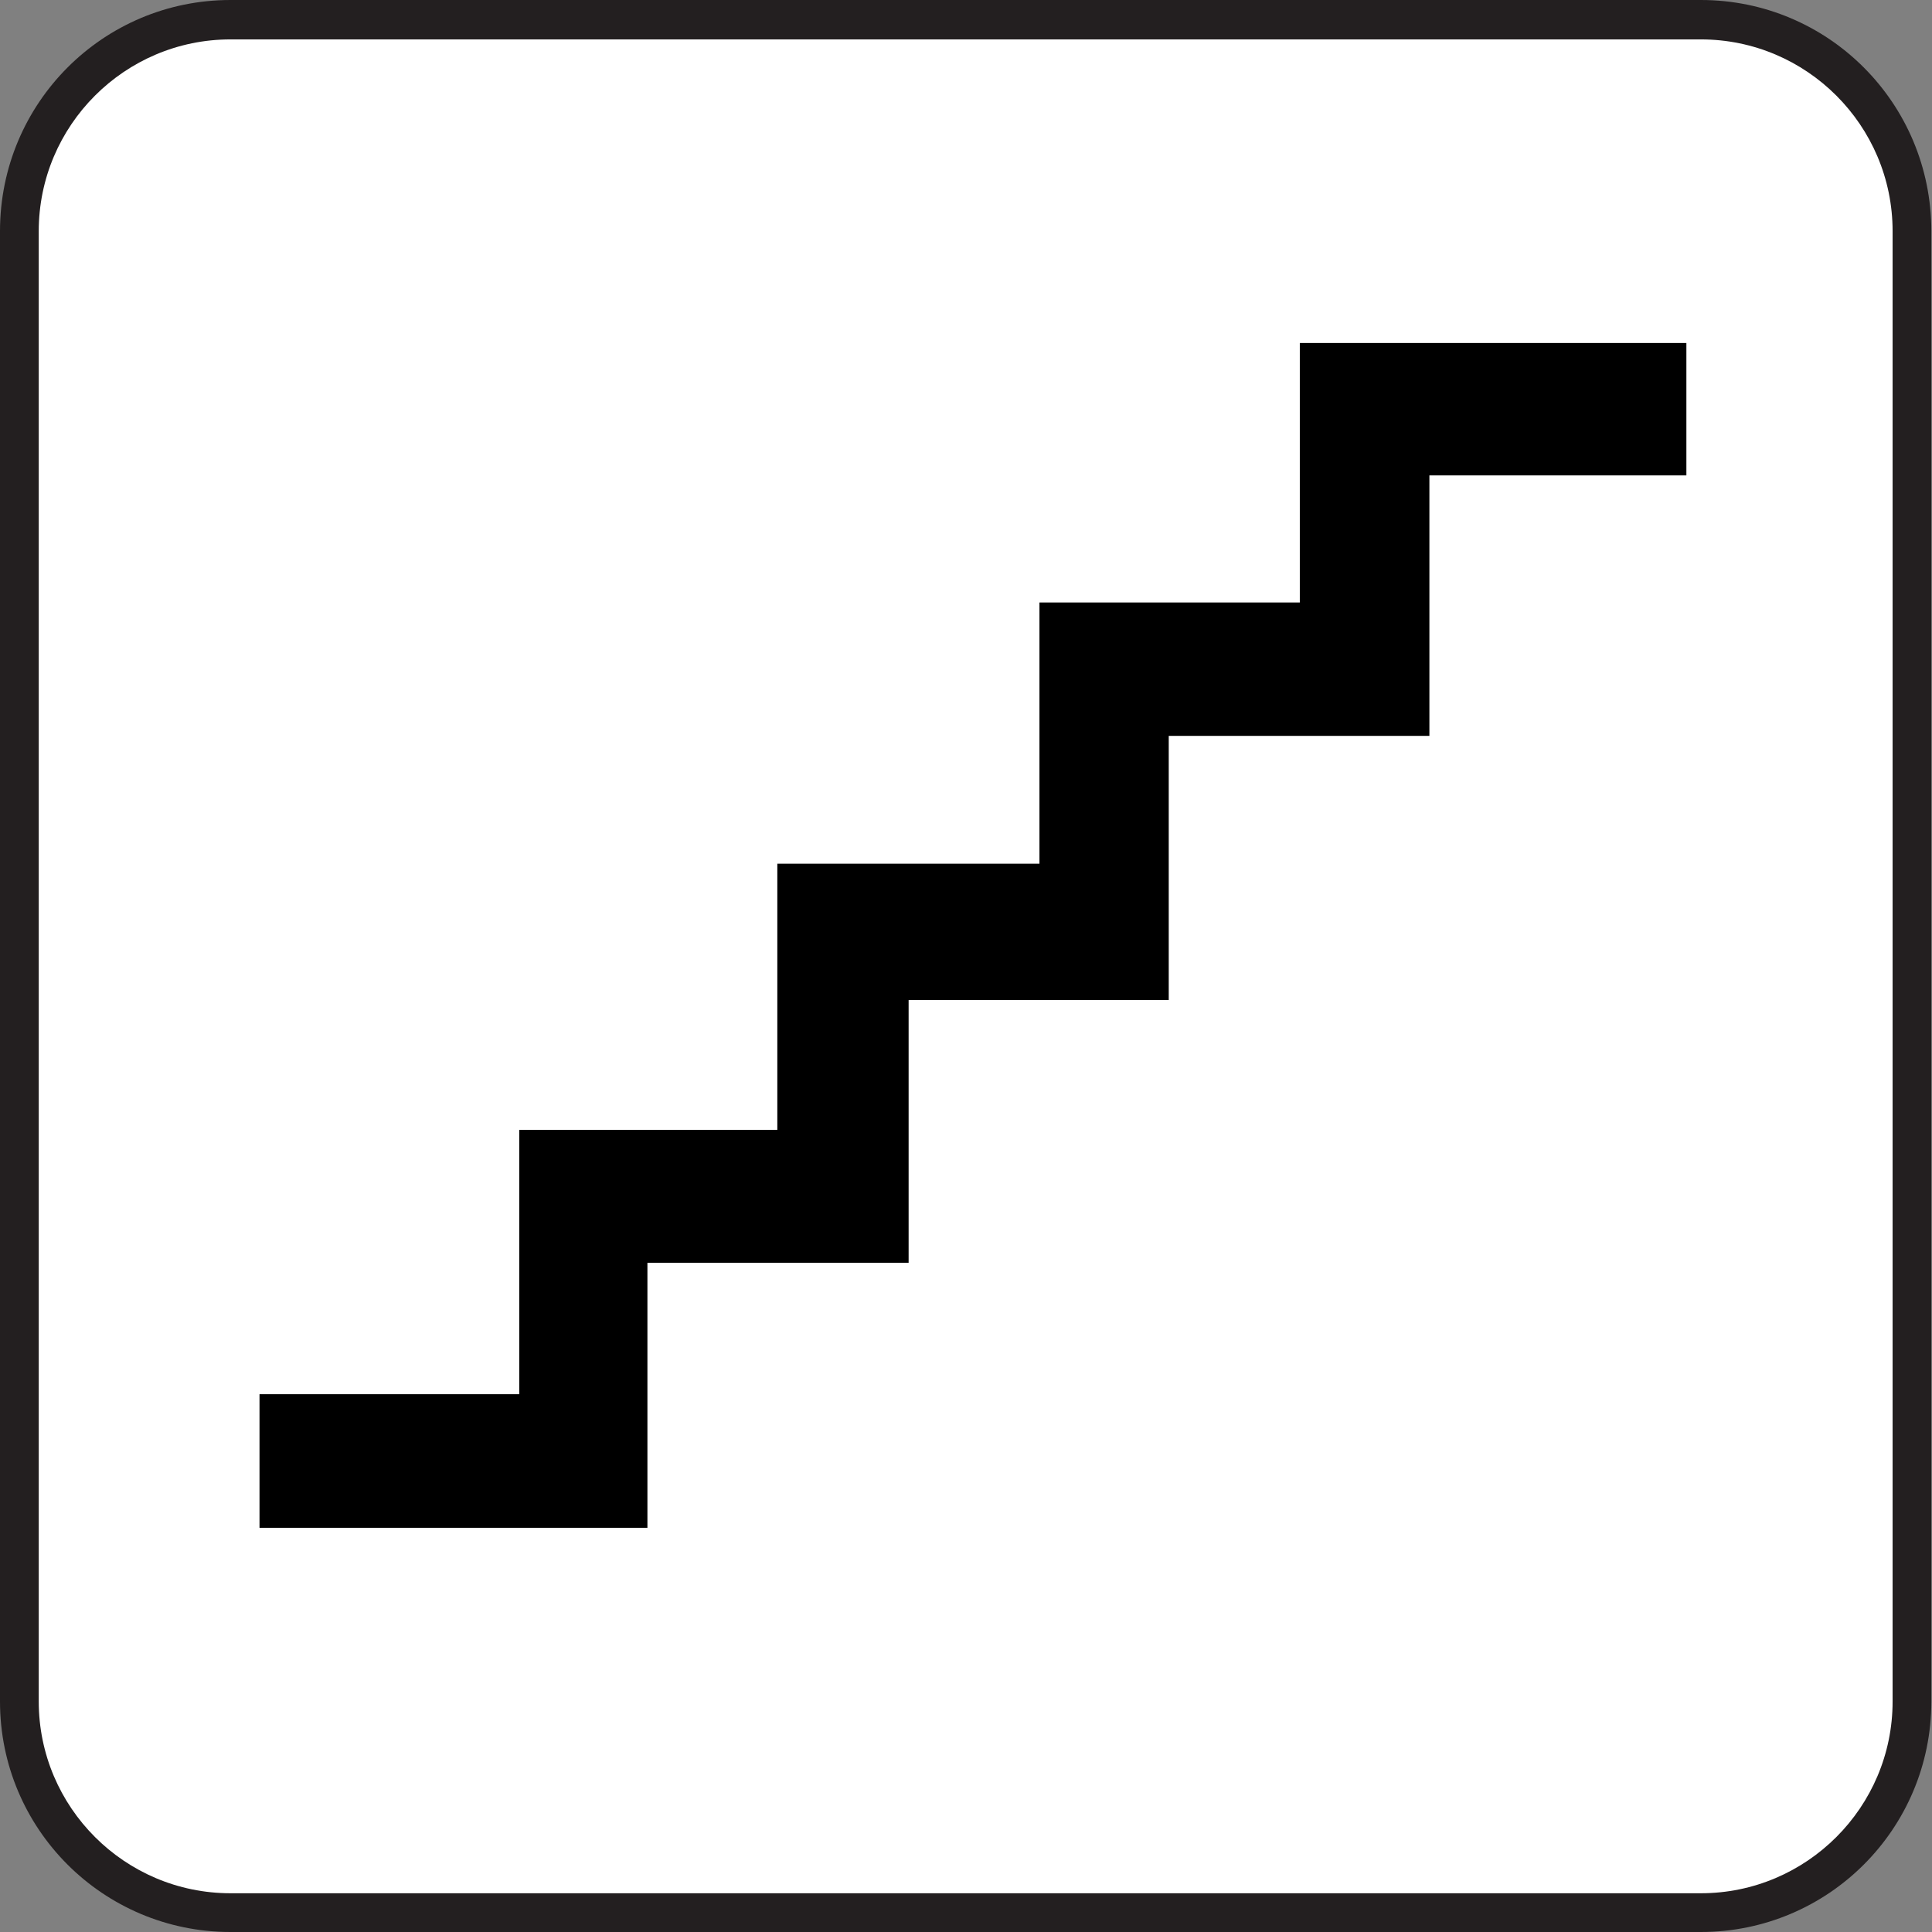 <?xml version="1.0" encoding="UTF-8" standalone="no"?>
<svg
   xmlns:dc="http://purl.org/dc/elements/1.1/"
   xmlns:cc="http://creativecommons.org/ns#"
   xmlns:rdf="http://www.w3.org/1999/02/22-rdf-syntax-ns#"
   xmlns:svg="http://www.w3.org/2000/svg"
   xmlns="http://www.w3.org/2000/svg"
   xmlns:sodipodi="http://sodipodi.sourceforge.net/DTD/sodipodi-0.dtd"
   xmlns:inkscape="http://www.inkscape.org/namespaces/inkscape"
   height="2.942"
   id="svg2169"
   inkscape:version="0.46"
   sodipodi:docbase="/datas/Projs/Cliparts Stocker/tmp/AIGA"
   sodipodi:docname="1194989153213449932aiga_stairs1.svg"
   sodipodi:version="0.32"
   width="2.942"
   inkscape:output_extension="org.inkscape.output.svg.inkscape"
   version="1.0">
  <rect width="100%" height="100%" fill="#808080" stroke="none"/>
  <sodipodi:namedview
     bordercolor="#666666"
     borderopacity="1.0"
     id="base"
     inkscape:current-layer="svg2169"
     inkscape:cx="2.179188"
     inkscape:cy="0.5838349"
     inkscape:pageopacity="0.0"
     inkscape:pageshadow="2"
     inkscape:window-height="684"
     inkscape:window-width="621"
     inkscape:window-x="2660"
     inkscape:window-y="463"
     inkscape:zoom="55.57227"
     pagecolor="#ffffff"
     showgrid="false" />
  <defs
     id="defs2171">
    <inkscape:perspective
       sodipodi:type="inkscape:persp3d"
       inkscape:vp_x="0 : 306.58551 : 1"
       inkscape:vp_y="0 : 1000 : 0"
       inkscape:vp_z="612.164 : 306.58551 : 1"
       inkscape:persp3d-origin="306.082 : 204.39034 : 1"
       id="perspective8958" />
    <marker
       id="ArrowEnd"
       markerHeight="3"
       markerUnits="strokeWidth"
       markerWidth="4"
       orient="auto"
       refX="0"
       refY="5"
       viewBox="0 0 10 10">
      <path
         d="M 0,0 L 10,5 L 0,10 L 0,0 z"
         id="path2174" />
    </marker>
    <marker
       id="ArrowStart"
       markerHeight="3"
       markerUnits="strokeWidth"
       markerWidth="4"
       orient="auto"
       refX="10"
       refY="5"
       viewBox="0 0 10 10">
      <path
         d="M 10,0 L 0,5 L 10,10 L 10,0 z"
         id="path2177" />
    </marker>
  </defs>
  <g
     id="g9498"
     transform="translate(9.82,109.955)">
    <path
       style="fill:#231f20"
       d="M -7.23,-107.013 C -7.036,-107.013 -6.879,-107.17 -6.879,-107.364 L -6.879,-109.603 C -6.879,-109.798 -7.036,-109.955 -7.23,-109.955 L -9.469,-109.955 C -9.663,-109.955 -9.82,-109.798 -9.82,-109.603 L -9.82,-107.364 C -9.82,-107.17 -9.663,-107.013 -9.469,-107.013 L -7.23,-107.013 z"
       id="path8369" />
    <path
       style="fill:#ffffff;fill-opacity:1"
       d="M -9.469,-109.895 C -9.63,-109.895 -9.761,-109.764 -9.761,-109.603 L -9.761,-107.364 C -9.761,-107.203 -9.63,-107.072 -9.469,-107.072 L -7.23,-107.072 C -7.069,-107.072 -6.938,-107.203 -6.938,-107.364 L -6.938,-109.603 C -6.938,-109.764 -7.069,-109.895 -7.23,-109.895 L -9.469,-109.895 z"
       id="path8371" />
    <g
       id="g9494"
       style="fill:#000000;fill-opacity:1"
       transform="matrix(4.9409733e-3,0,0,4.9409733e-3,-9.873,-110.023)">
      <path
         style="fill:#000000;fill-opacity:1;stroke:none"
         id="path9496"
         d="M 90.706,443.447 L 170.756,443.447 L 170.756,361.973 L 250.29,361.973 L 250.29,279.947 L 331.079,279.947 L 331.079,199.448 L 411.32,199.448 L 411.32,119.474 L 530.458,119.474 L 530.458,160.278 L 451.256,160.278 L 451.256,240.555 L 370.924,240.555 L 370.924,321.964 L 290.756,321.964 L 290.756,402.947 L 210.256,402.947 L 210.256,484.619 L 90.706,484.619 L 90.706,443.447 z" />
    </g>
  </g>
</svg>
